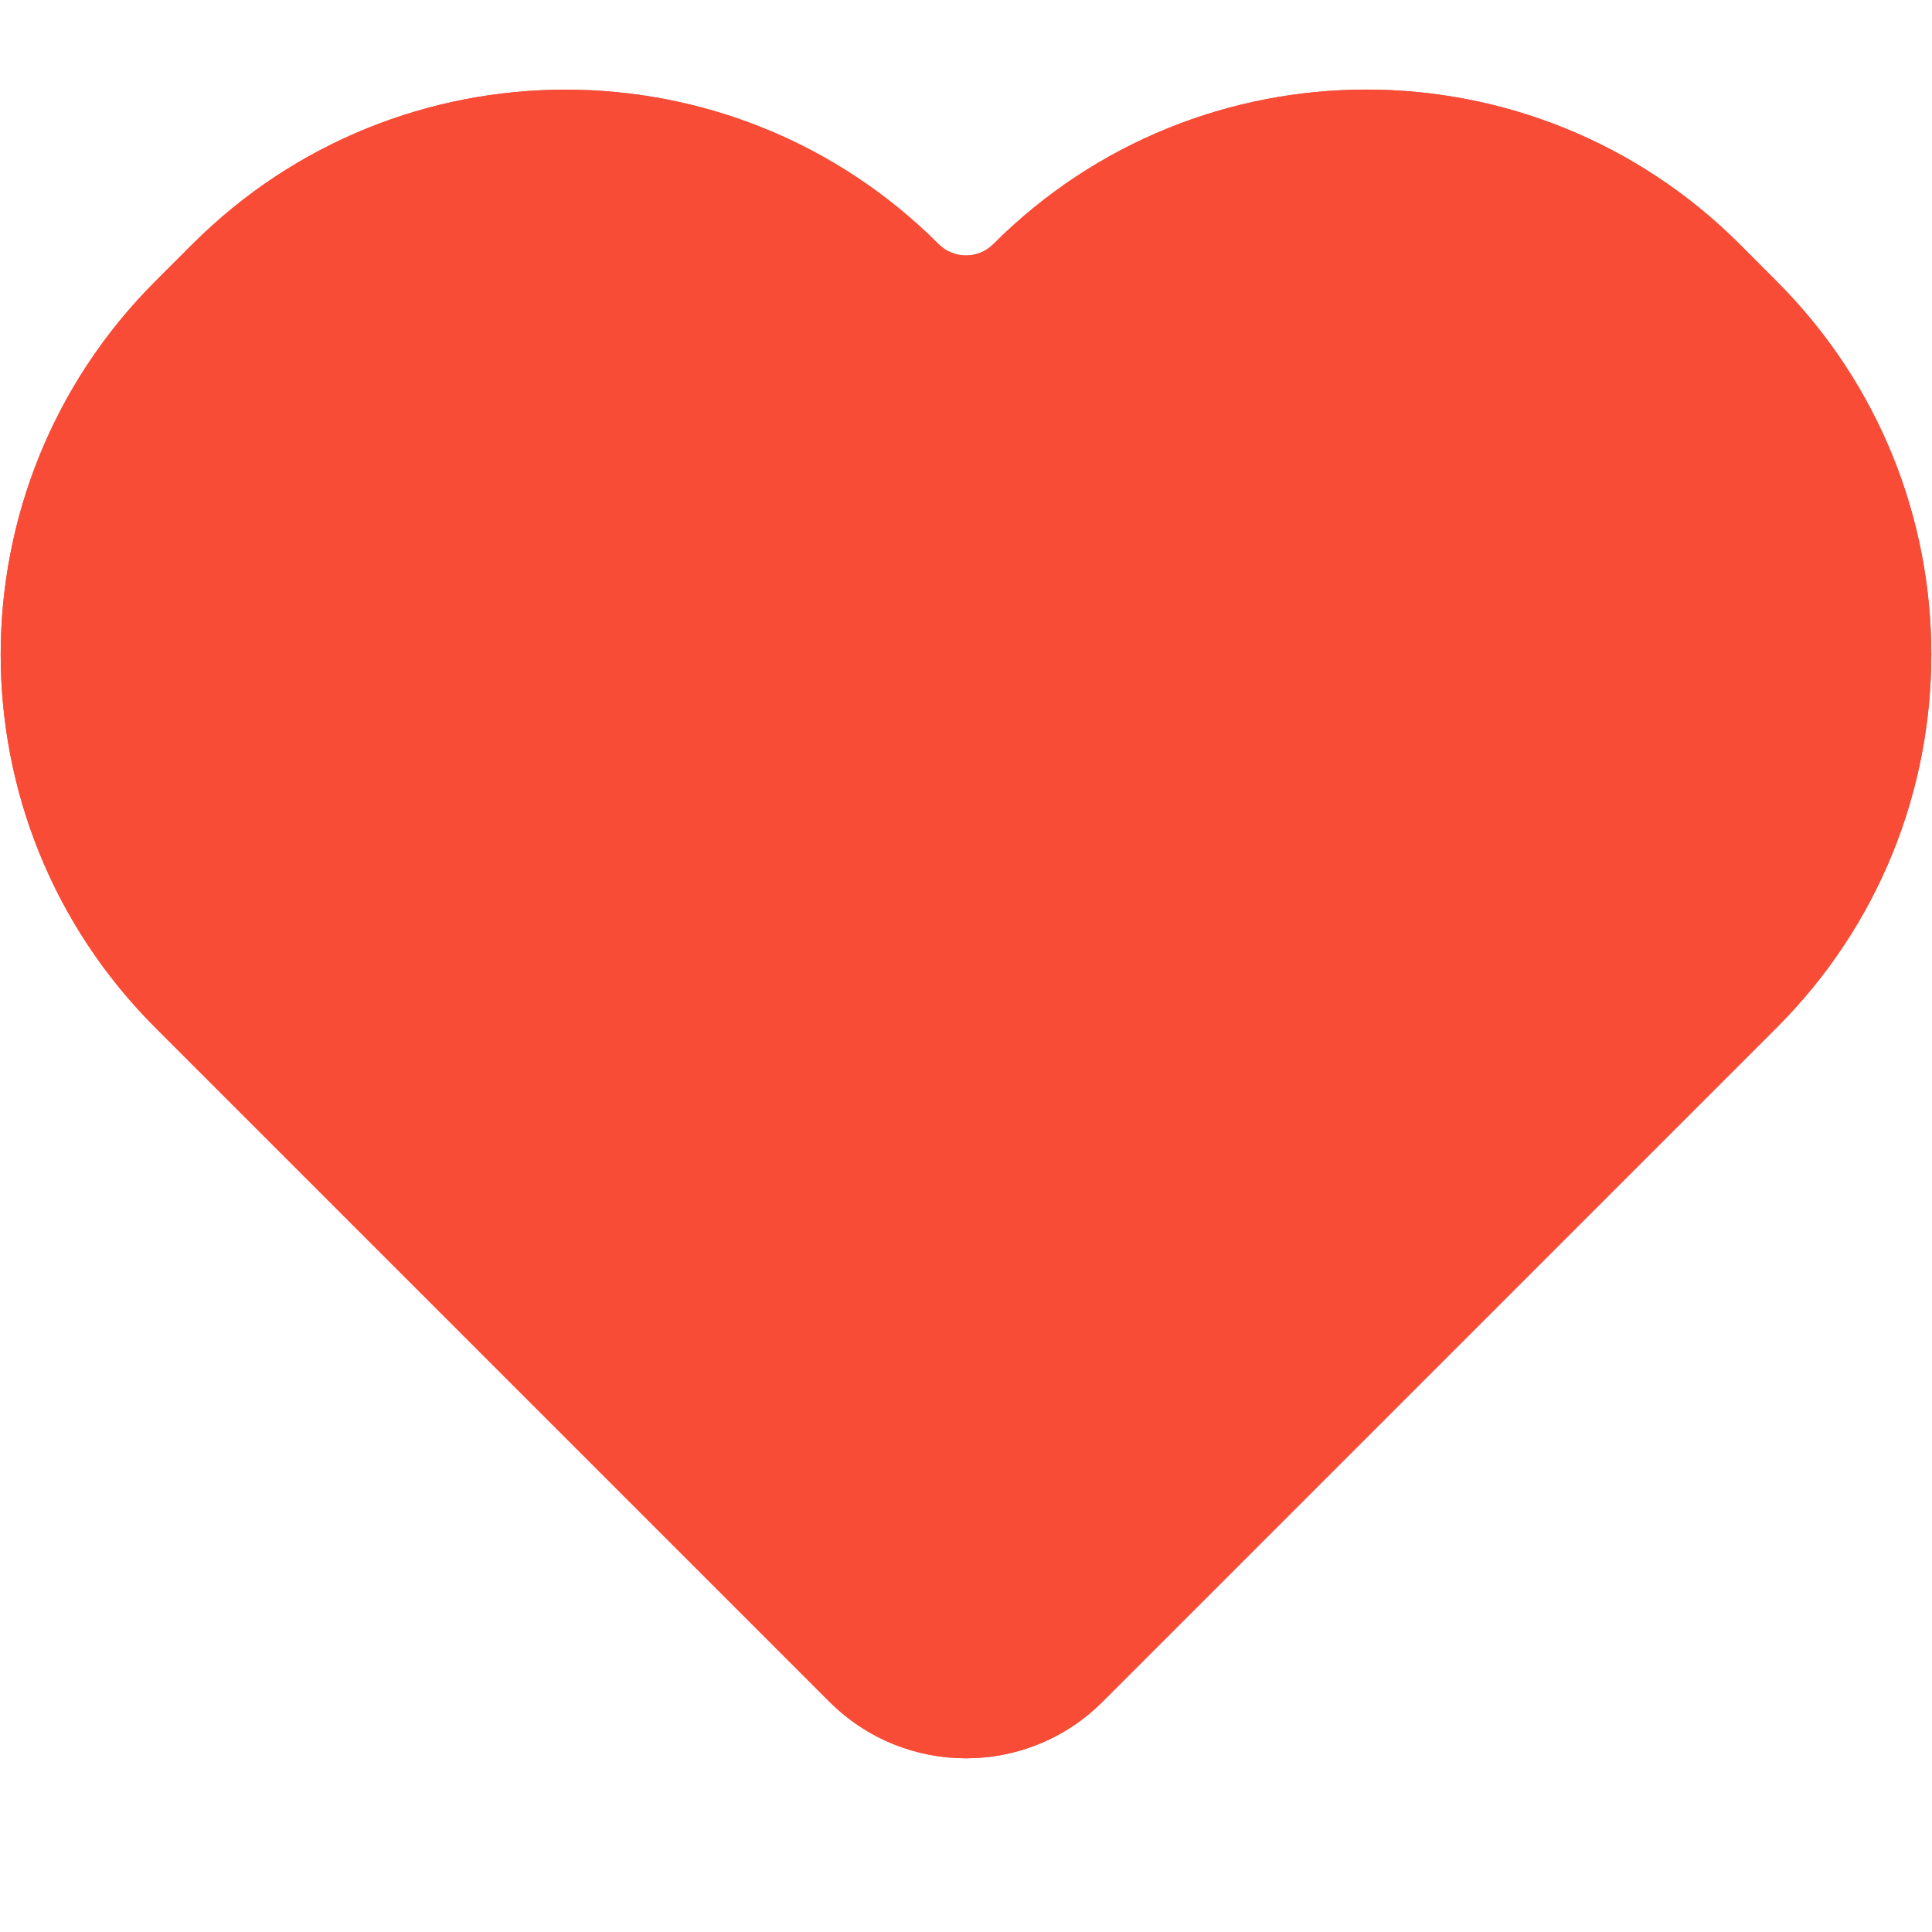 <svg width="20" height="20" viewBox="0 0 20 20" fill="none" xmlns="http://www.w3.org/2000/svg">
<path d="M18.393 2.913C20.526 5.046 20.526 8.504 18.393 10.637L11.414 17.616C10.633 18.397 9.367 18.397 8.586 17.616L1.607 10.637C-0.526 8.504 -0.526 5.046 1.607 2.913L1.992 2.528C4.125 0.395 7.584 0.395 9.717 2.528C9.873 2.684 10.127 2.684 10.283 2.527C12.416 0.394 15.874 0.394 18.008 2.527L18.393 2.913Z" fill="#F84C37"/>
<path fill-rule="evenodd" clip-rule="evenodd" d="M9.716 2.527C7.583 0.395 4.125 0.395 1.992 2.528L1.607 2.913C-0.526 5.046 -0.526 8.504 1.607 10.637L8.586 17.616C9.367 18.397 10.633 18.397 11.414 17.616L18.393 10.637C20.526 8.504 20.526 5.046 18.393 2.913L18.008 2.527C15.874 0.395 12.416 0.394 10.283 2.527C10.127 2.684 9.873 2.683 9.716 2.527ZM10 16.201L16.979 9.223C18.331 7.871 18.331 5.679 16.979 4.327L16.593 3.942C15.241 2.59 13.049 2.59 11.697 3.942L10 5.639L8.303 3.942C6.951 2.59 4.759 2.59 3.407 3.942L3.021 4.327C1.669 5.679 1.669 7.871 3.021 9.223L10 16.201Z" fill="#F84C37"/>
</svg>

